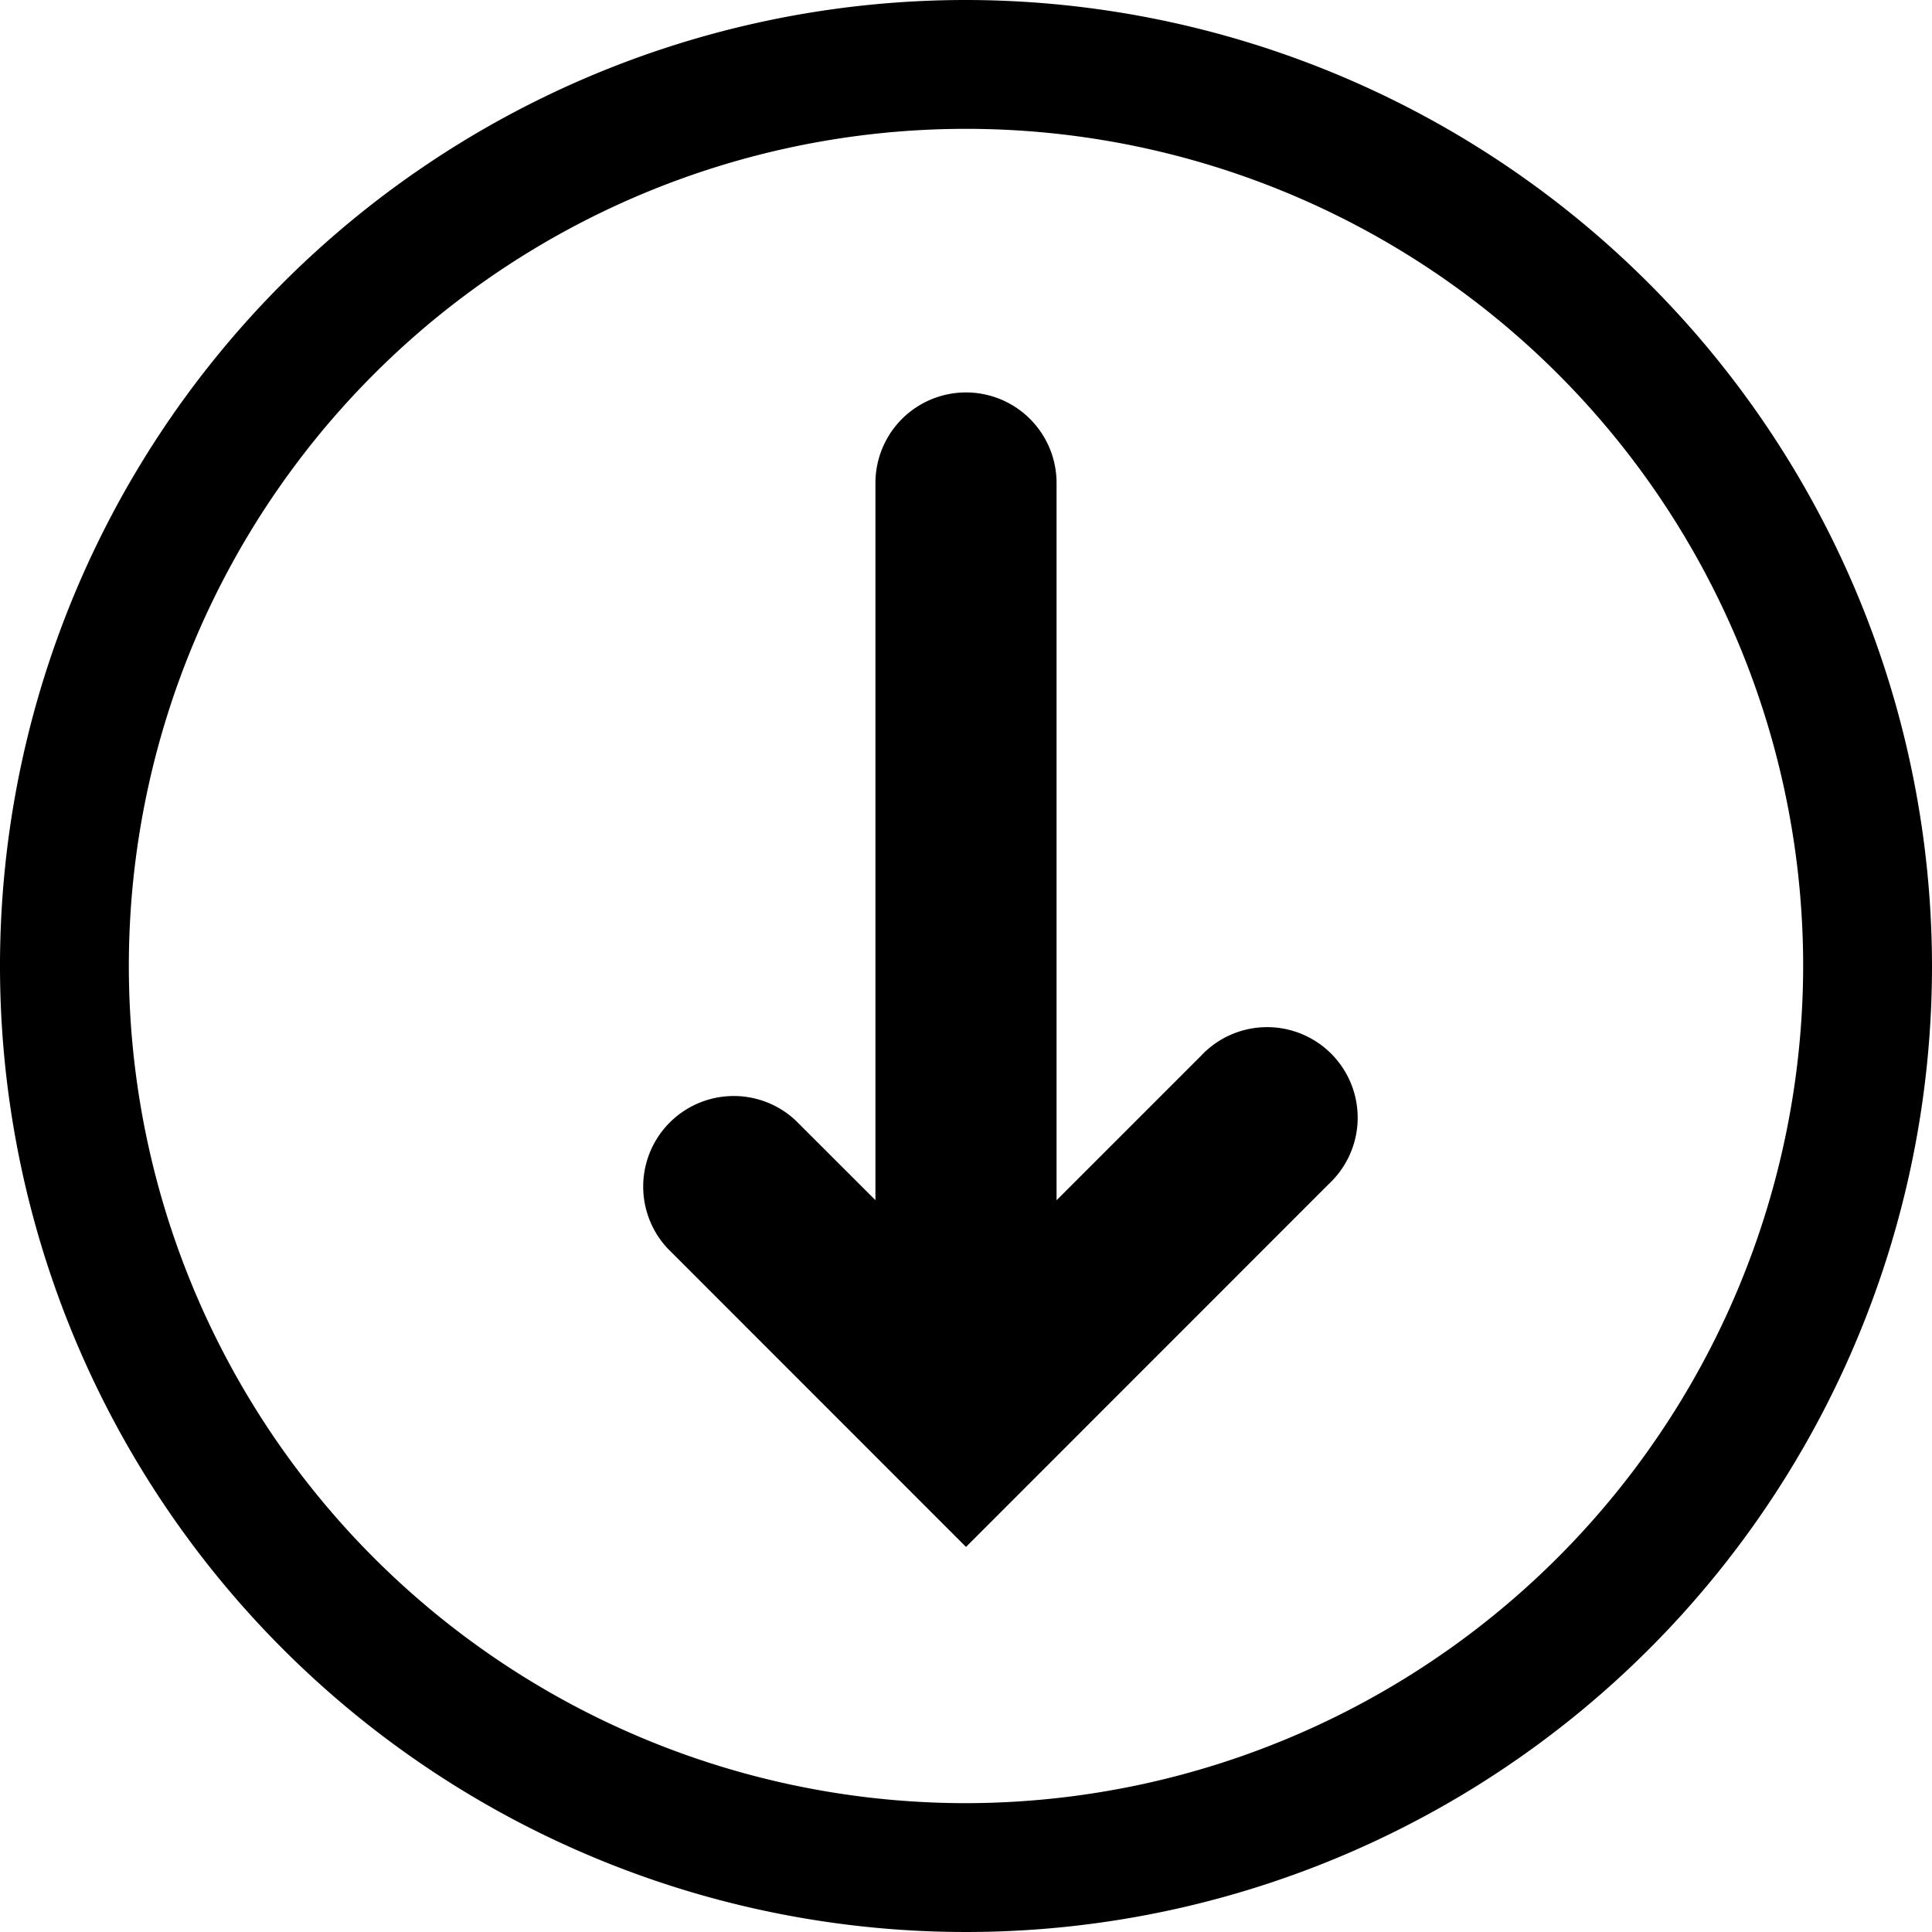<svg class="install-icon" xmlns="http://www.w3.org/2000/svg" width="16" height="16" viewBox="0 0 16 16" fill="currentColor">
  <path d="M8 0a8 8 0 1 0 8 8A8.009 8.009 0 0 0 8 0Zm0 14.933A6.933 6.933 0 1 1 14.933 8 6.942 6.942 0 0 1 8 14.933Z"/>
  <path d="M7.25 4a.75.75 0 0 1 1.5 0v5.94l1.195-1.195a.75.75 0 1 1 1.06 1.06L8 12.811l-2.472-2.473a.75.75 0 0 1 1.06-1.06L7.25 9.939Z"/>
</svg>
